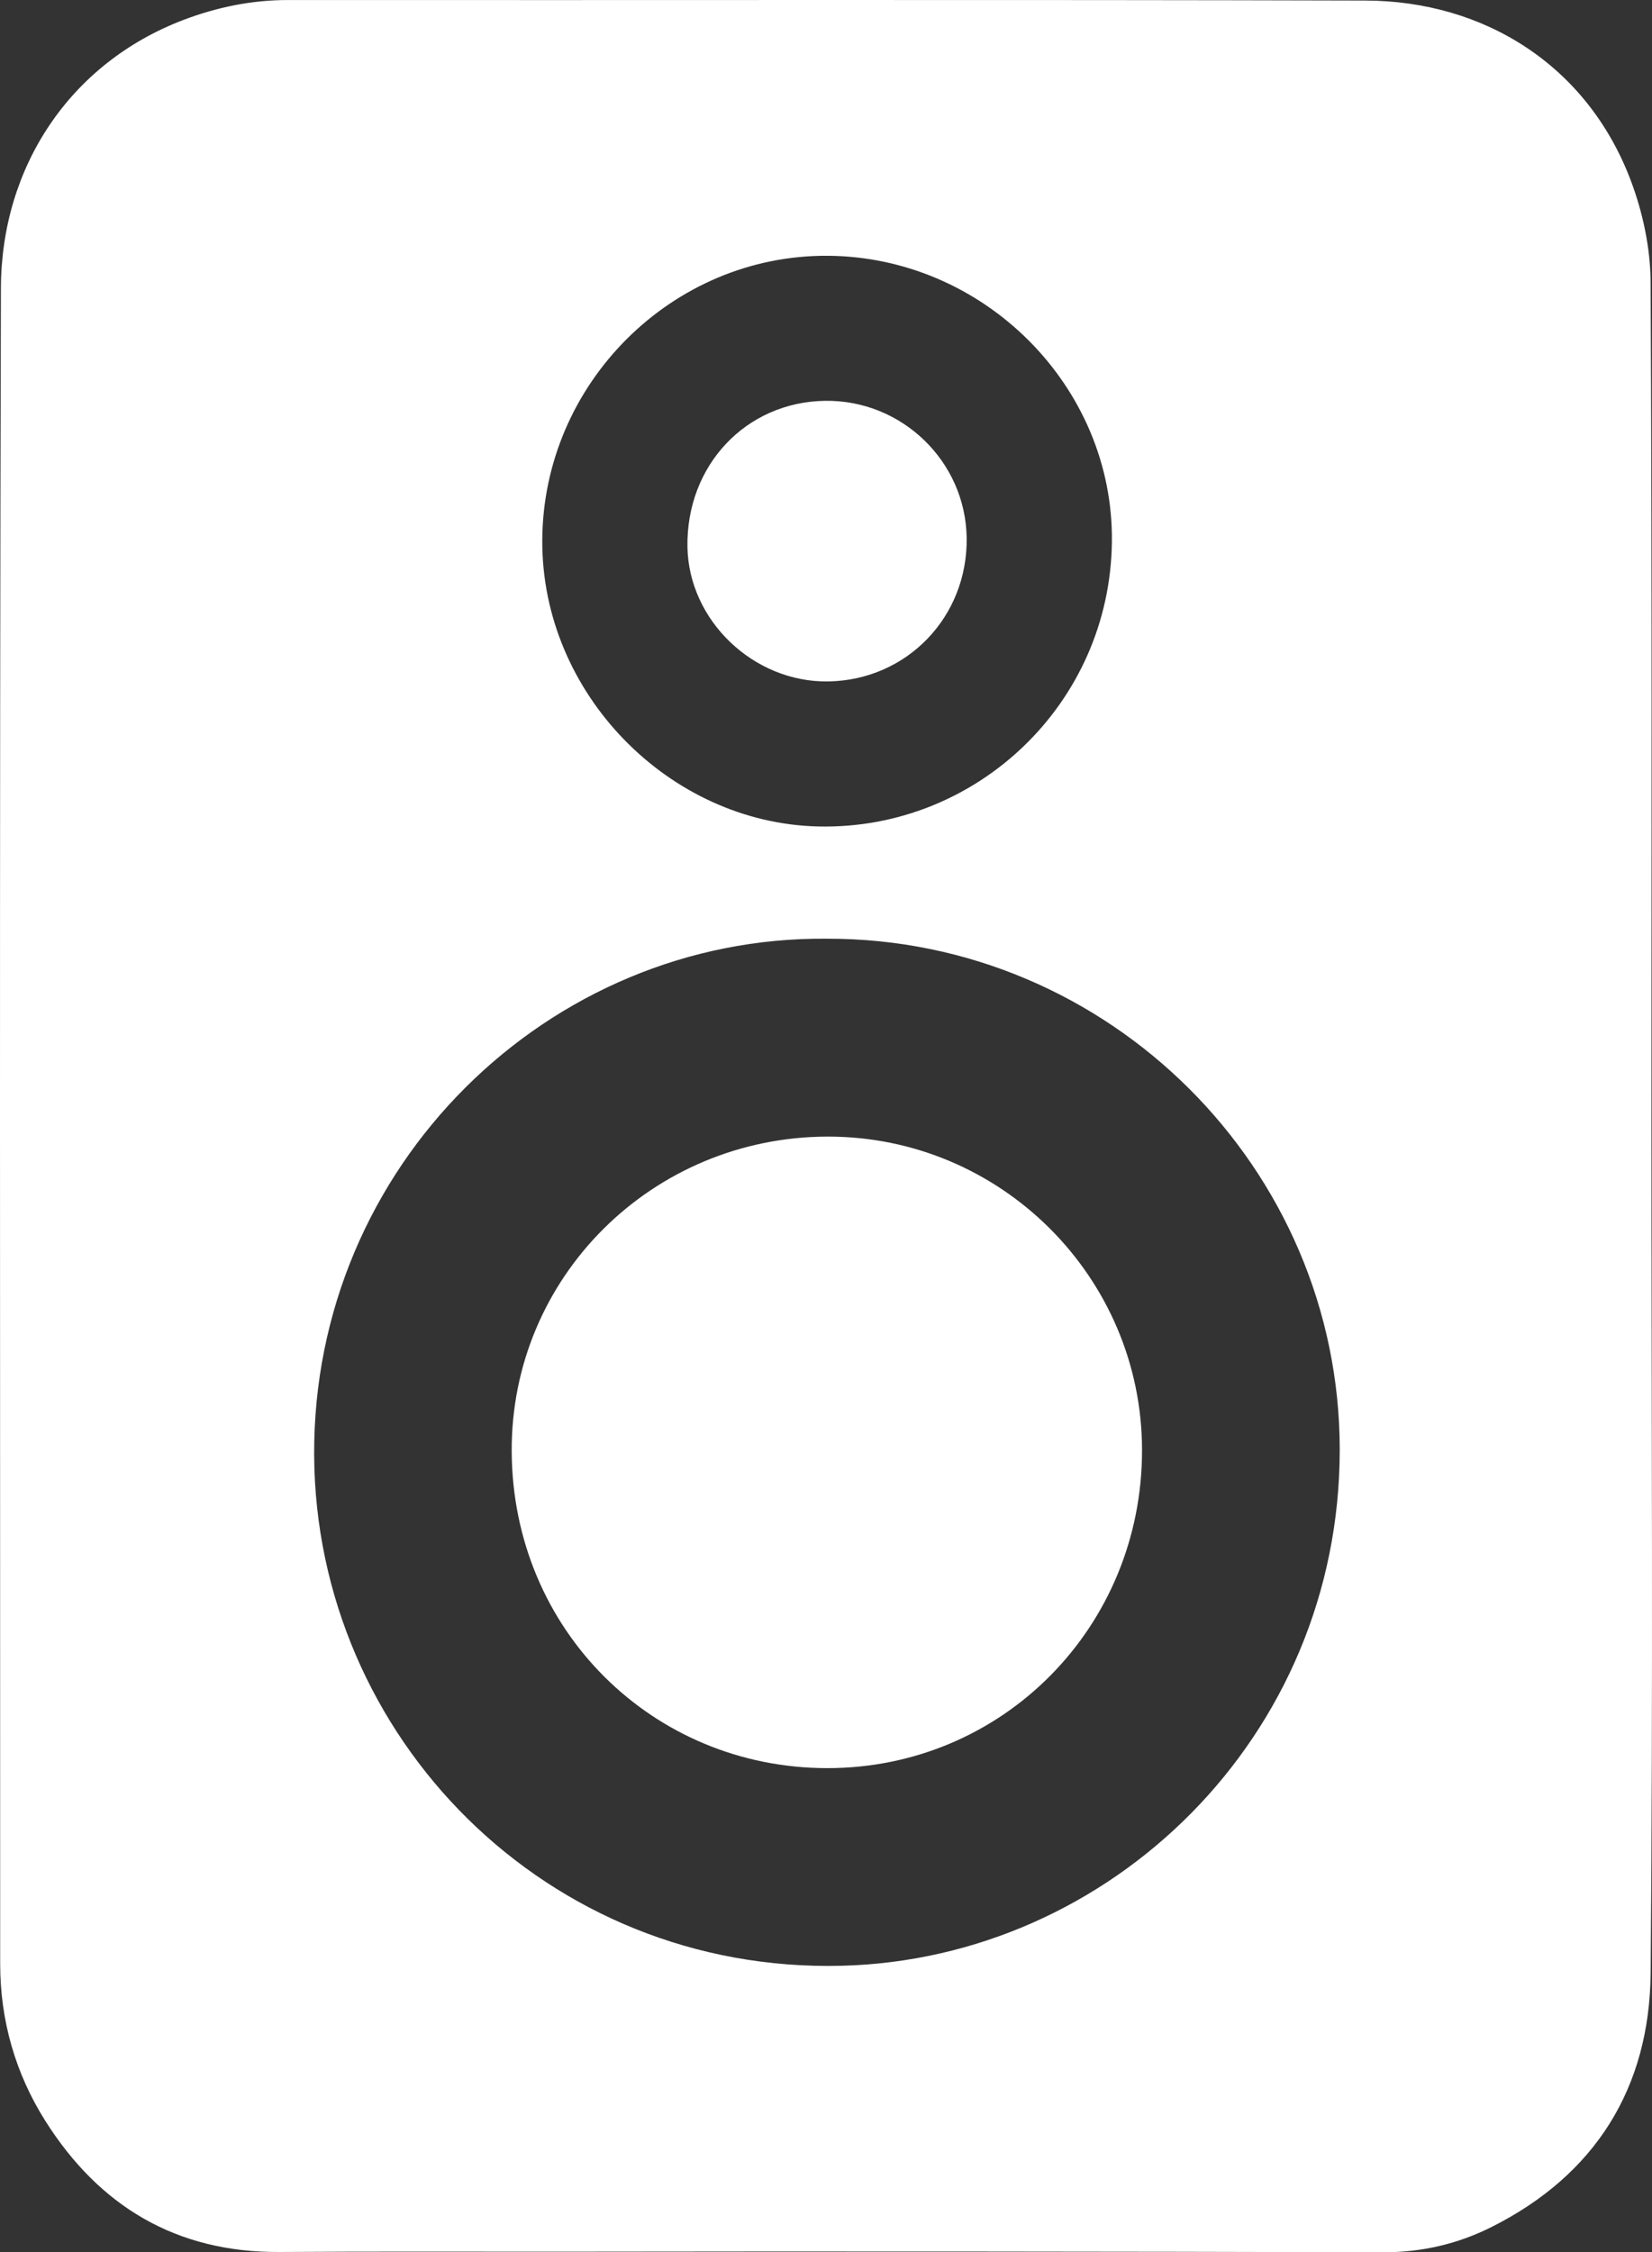 <svg xmlns="http://www.w3.org/2000/svg" viewBox="0 0 8933.82 12176.45">
    <rect x="0" y="0" width="8933.82" height="12176.45" fill="#333333" stroke="none"/>
    <defs>
        <style>.cls-1{fill:#fff;}</style>
    </defs>
    <title>Asset 2</title>
    <g id="Layer_2" data-name="Layer 2">
        <g id="Layer_1-2" data-name="Layer 1">
            <path class="cls-1" d="M8930.86,6095.09c0,1523.93,9,3047.93-4.38,4571.74-5.45,620.4-298.7,1092-862.41,1374.07-180.83,90.48-374.86,136.11-582.76,135.54q-2247.4-6.12-4494.82-3c-491.81-.06-983.64-1.56-1475.44,1.55-558.1,3.53-975.64-248.06-1266.78-710.13-161-255.5-243.4-541.67-243.35-848.4.55-3019.42-4.28-6038.86,4-9058.26C6.68,903.92,376.89,342.15,991.59,107.9,1171.59,39.31,1361.09,0,1557.69.15c1941.87,1.37,3883.75-2.62,5825.6,2.77C8027.88,4.71,8584.42,354.73,8819,975.72c65,172.06,106.12,364.33,107.13,547.61C8934.47,3047.21,8930.86,4571.16,8930.86,6095.09ZM4474.19,5074.93C2965.08,5059.49,1690,6304.66,1698.93,7868.18c8.67,1523.83,1258.57,2799.5,2852.42,2759.35,1453.25-36.61,2693.51-1236.28,2693.74-2789.26C7245.32,6317.33,5996.39,5073.06,4474.19,5074.93ZM2932.53,2921.82c-3.47,827.66,686.25,1528.08,1493.15,1546.32C5281.11,4487.47,6002.93,3803.83,6013,2929c9.69-838.49-690.34-1541.14-1537.41-1546.16C3634,1377.88,2936.09,2073.87,2932.53,2921.82Z"/>
            <path class="cls-1" d="M4476.26,6144.85C5412,6143.54,6175.21,6904.59,6176,7839.78,6176.8,8793,5425.11,9560,4472.46,9559.07c-942-.95-1699.64-745.67-1705.25-1710.45C2761.73,6905,3527.46,6146.18,4476.26,6144.85Z"/>
            <path class="cls-1" d="M4478.91,3684c-404,6.3-755.57-330.19-761.3-728.69C3711.29,2515.56,4034,2173.51,4461.3,2167c415.47-6.29,760.44,327.16,766.34,740.78C5233.75,3335.5,4904,3677.4,4478.91,3684Z"/>
        </g>
    </g>
</svg>